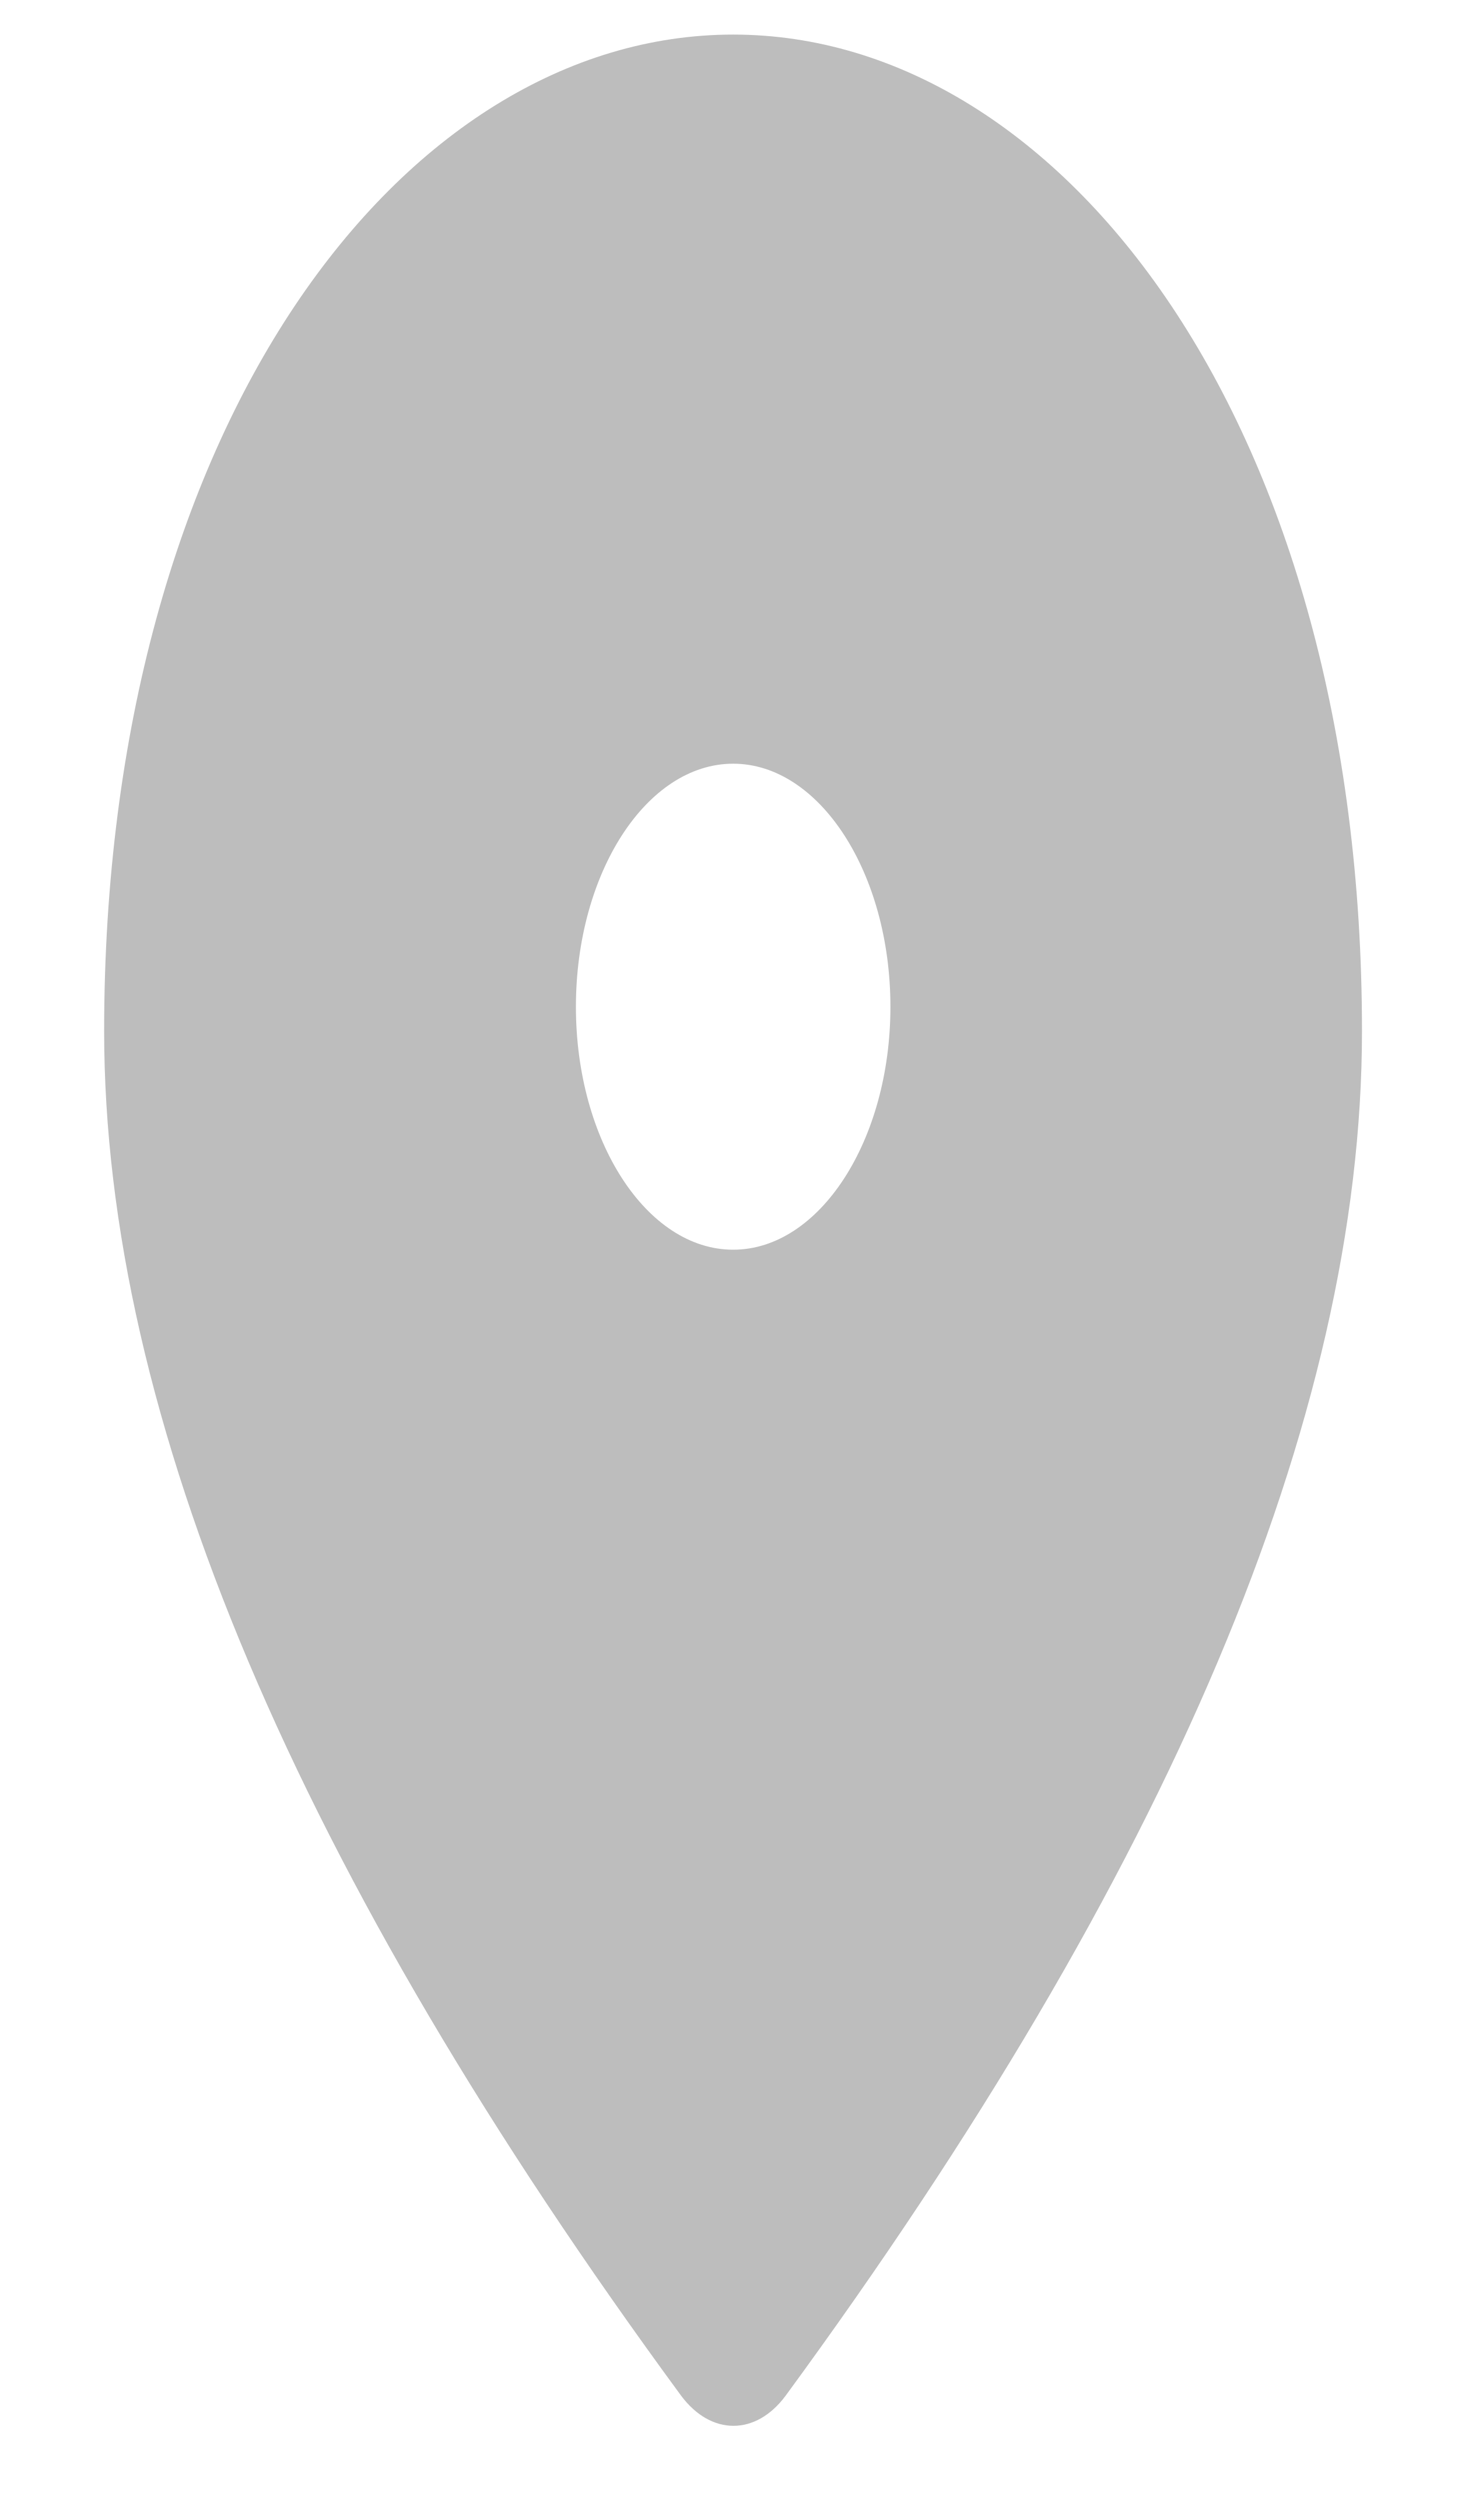 <svg width="7" height="12" viewBox="0 0 7 12" fill="none" xmlns="http://www.w3.org/2000/svg">
<path d="M3.52 0.166C1.934 0.166 0.5 2.044 0.5 4.949C0.5 6.804 1.425 8.986 3.27 11.5C3.414 11.693 3.629 11.693 3.772 11.5C5.614 8.986 6.539 6.804 6.539 4.949C6.539 2.044 5.105 0.166 3.52 0.166ZM3.52 5.999C3.104 5.999 2.765 5.474 2.765 4.833C2.765 4.191 3.104 3.666 3.52 3.666C3.935 3.666 4.275 4.191 4.275 4.833C4.275 5.474 3.935 5.999 3.52 5.999Z" fill="#BDBDBD"/>
</svg>
